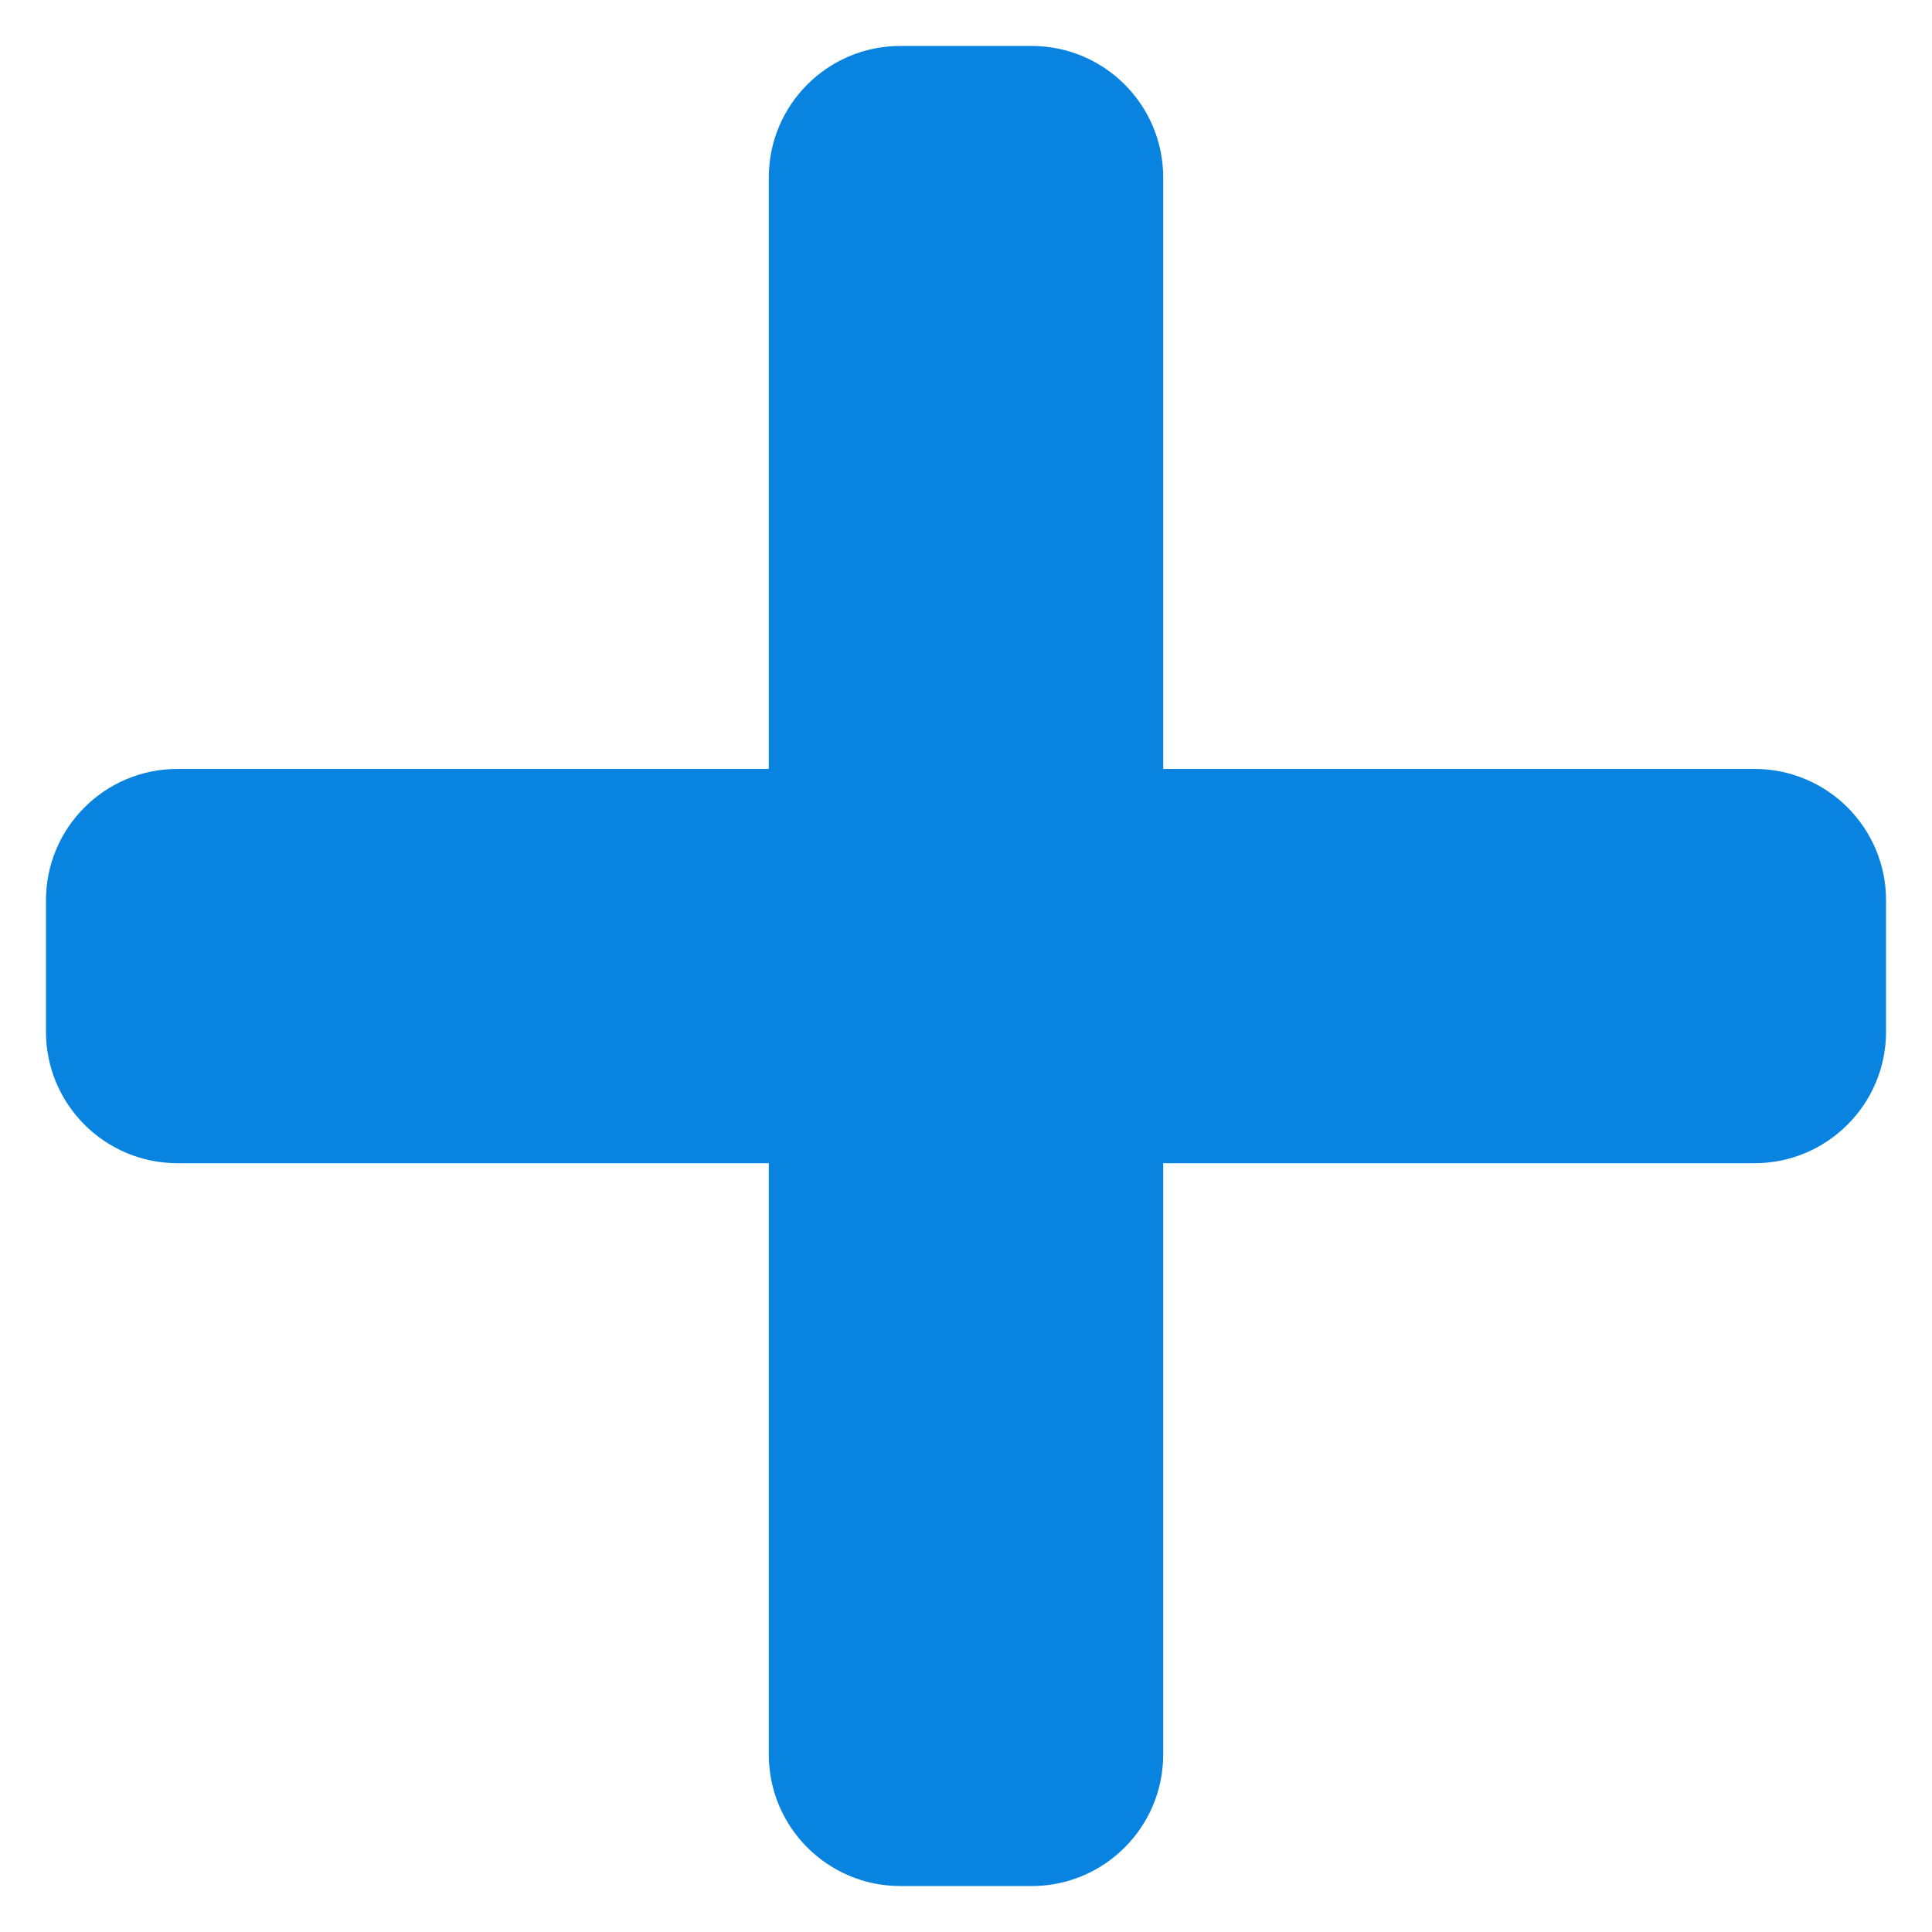 <svg width="14" height="14" viewBox="0 0 14 14" fill="none" xmlns="http://www.w3.org/2000/svg">
<path d="M12.714 5.572H8.429V1.286C8.429 0.76 8.002 0.333 7.476 0.333H6.524C5.998 0.333 5.571 0.76 5.571 1.286V5.572H1.286C0.76 5.572 0.333 5.998 0.333 6.524V7.476C0.333 8.002 0.76 8.429 1.286 8.429H5.571V12.714C5.571 13.24 5.998 13.667 6.524 13.667H7.476C8.002 13.667 8.429 13.24 8.429 12.714V8.429H12.714C13.24 8.429 13.667 8.002 13.667 7.476V6.524C13.667 5.998 13.24 5.572 12.714 5.572Z" fill="#0883E0"/>
</svg>
